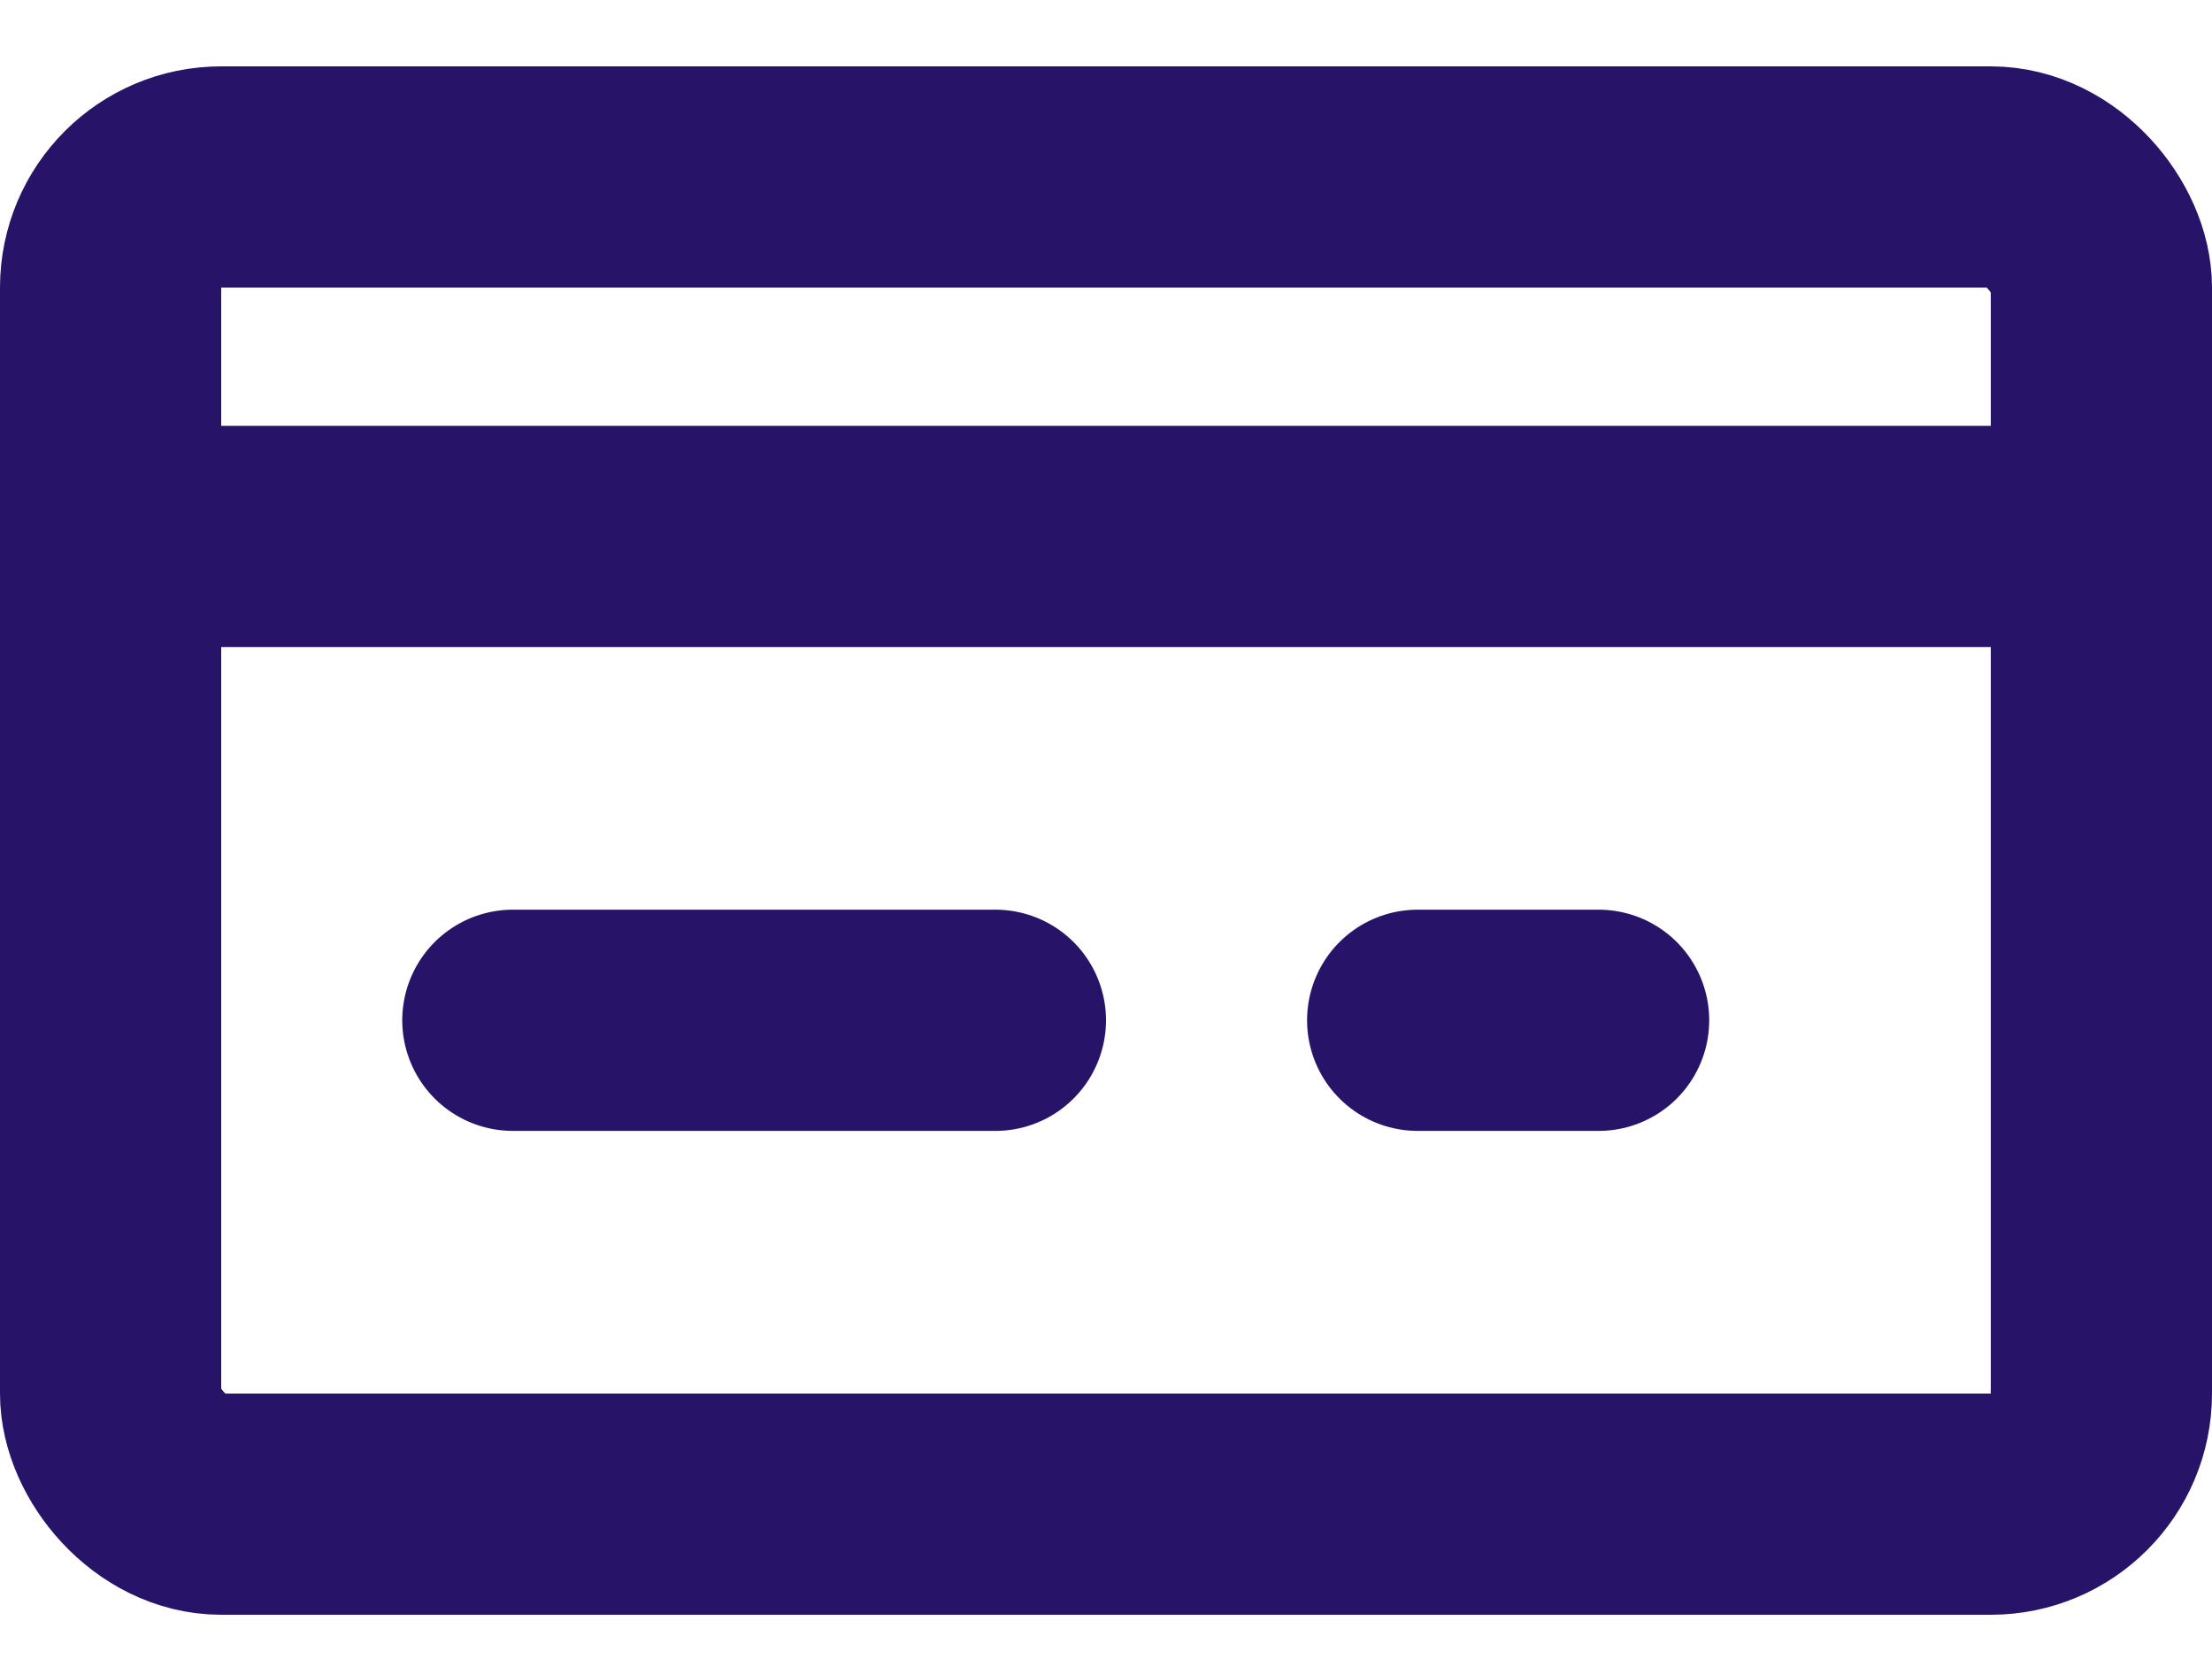 <svg width="20" height="15" viewBox="0 0 20 15" fill="none" xmlns="http://www.w3.org/2000/svg">
<rect x="1" y="1.6" width="18" height="12" rx="1" stroke="#271468" stroke-width="2"/>
<line x1="1.909" y1="4.85" x2="18.091" y2="4.85" stroke="#271468" stroke-width="2" stroke-linecap="round"/>
<line x1="4.637" y1="9.225" x2="9" y2="9.225" stroke="#271468" stroke-width="2" stroke-linecap="round"/>
<line x1="12.818" y1="9.225" x2="14.454" y2="9.225" stroke="#271468" stroke-width="2" stroke-linecap="round"/>
</svg>
